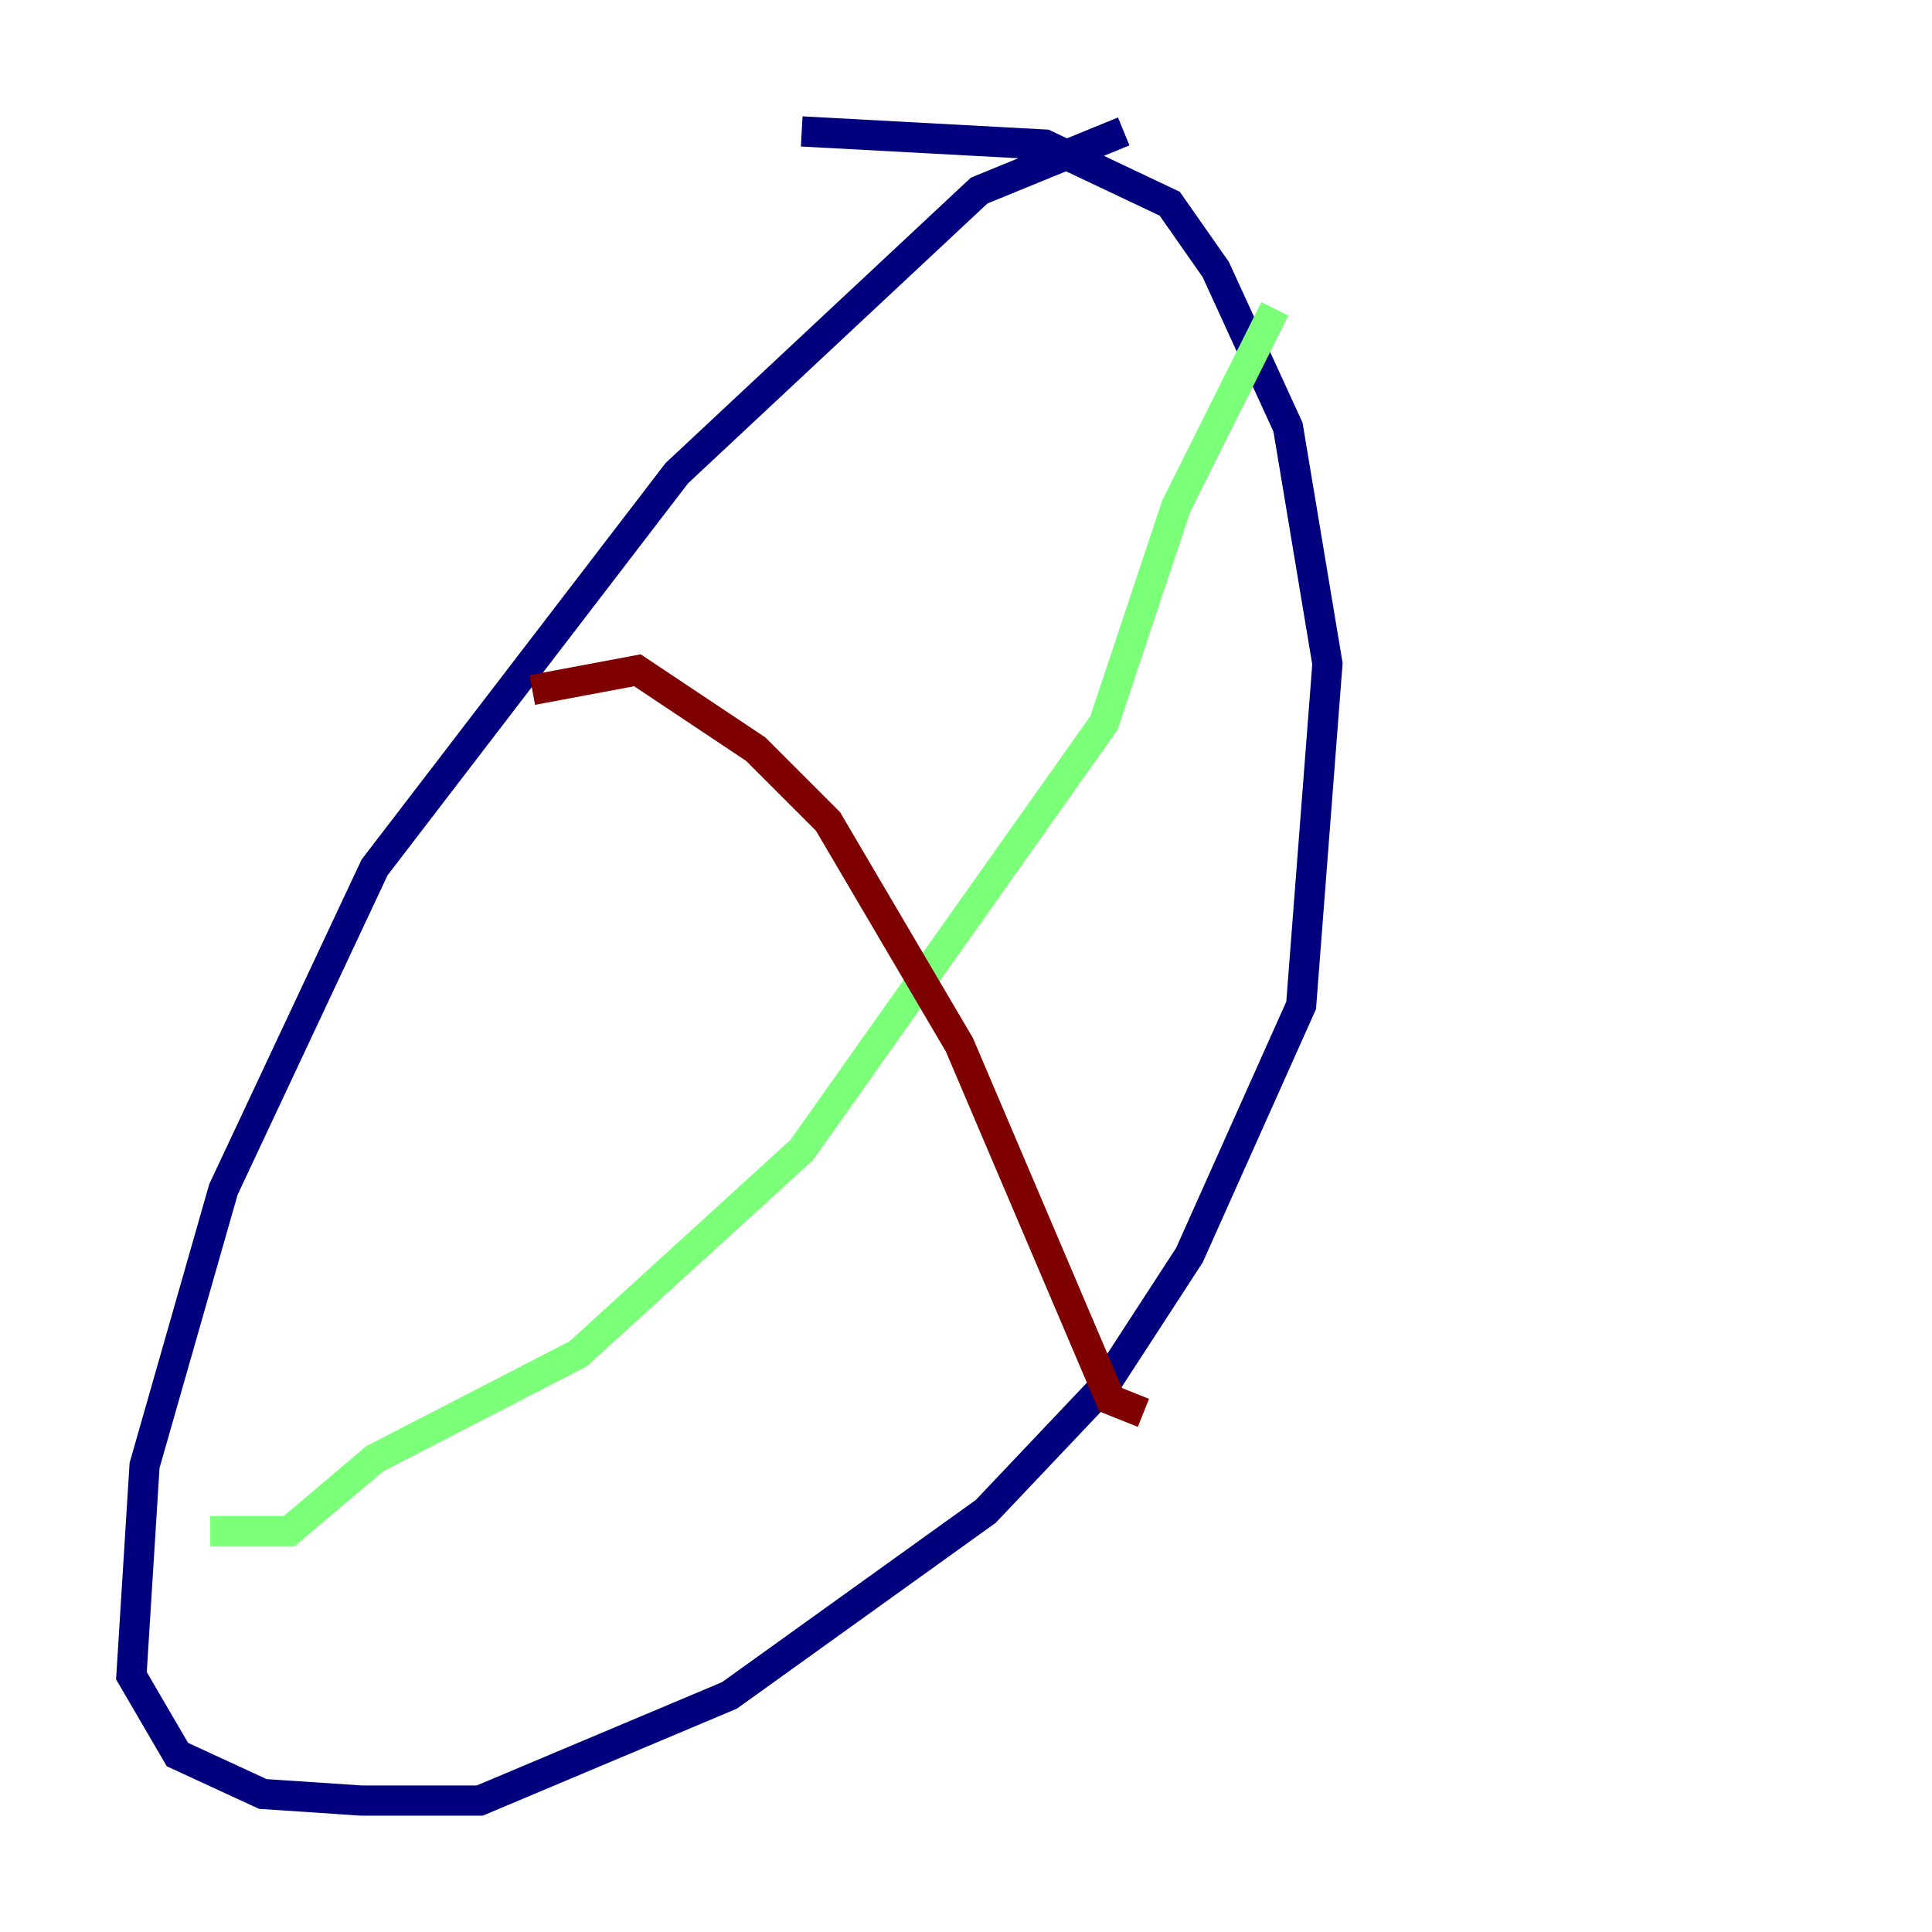 <?xml version="1.0" encoding="utf-8" ?>
<svg baseProfile="tiny" height="128" version="1.2" viewBox="0,0,128,128" width="128" xmlns="http://www.w3.org/2000/svg" xmlns:ev="http://www.w3.org/2001/xml-events" xmlns:xlink="http://www.w3.org/1999/xlink"><defs /><polyline fill="none" points="74.449,8.707 64.871,12.626 44.843,31.347 24.816,57.469 14.803,78.803 9.578,97.088 8.707,111.02 11.755,116.245 17.415,118.857 23.946,119.293 31.782,119.293 48.327,112.326 65.306,100.136 73.143,91.864 78.803,83.156 86.204,66.612 87.946,43.973 85.333,28.299 80.544,17.85 77.497,13.497 69.225,9.578 53.116,8.707" stroke="#00007f" stroke-width="2" /><polyline fill="none" points="13.932,101.442 19.157,101.442 24.816,96.653 38.313,89.687 53.116,76.191 73.143,47.891 77.932,33.524 84.463,20.463" stroke="#7cff79" stroke-width="2" /><polyline fill="none" points="75.755,93.605 73.578,92.735 63.565,69.225 54.857,54.422 50.068,49.633 42.231,44.408 35.265,45.714" stroke="#7f0000" stroke-width="2" /></svg>